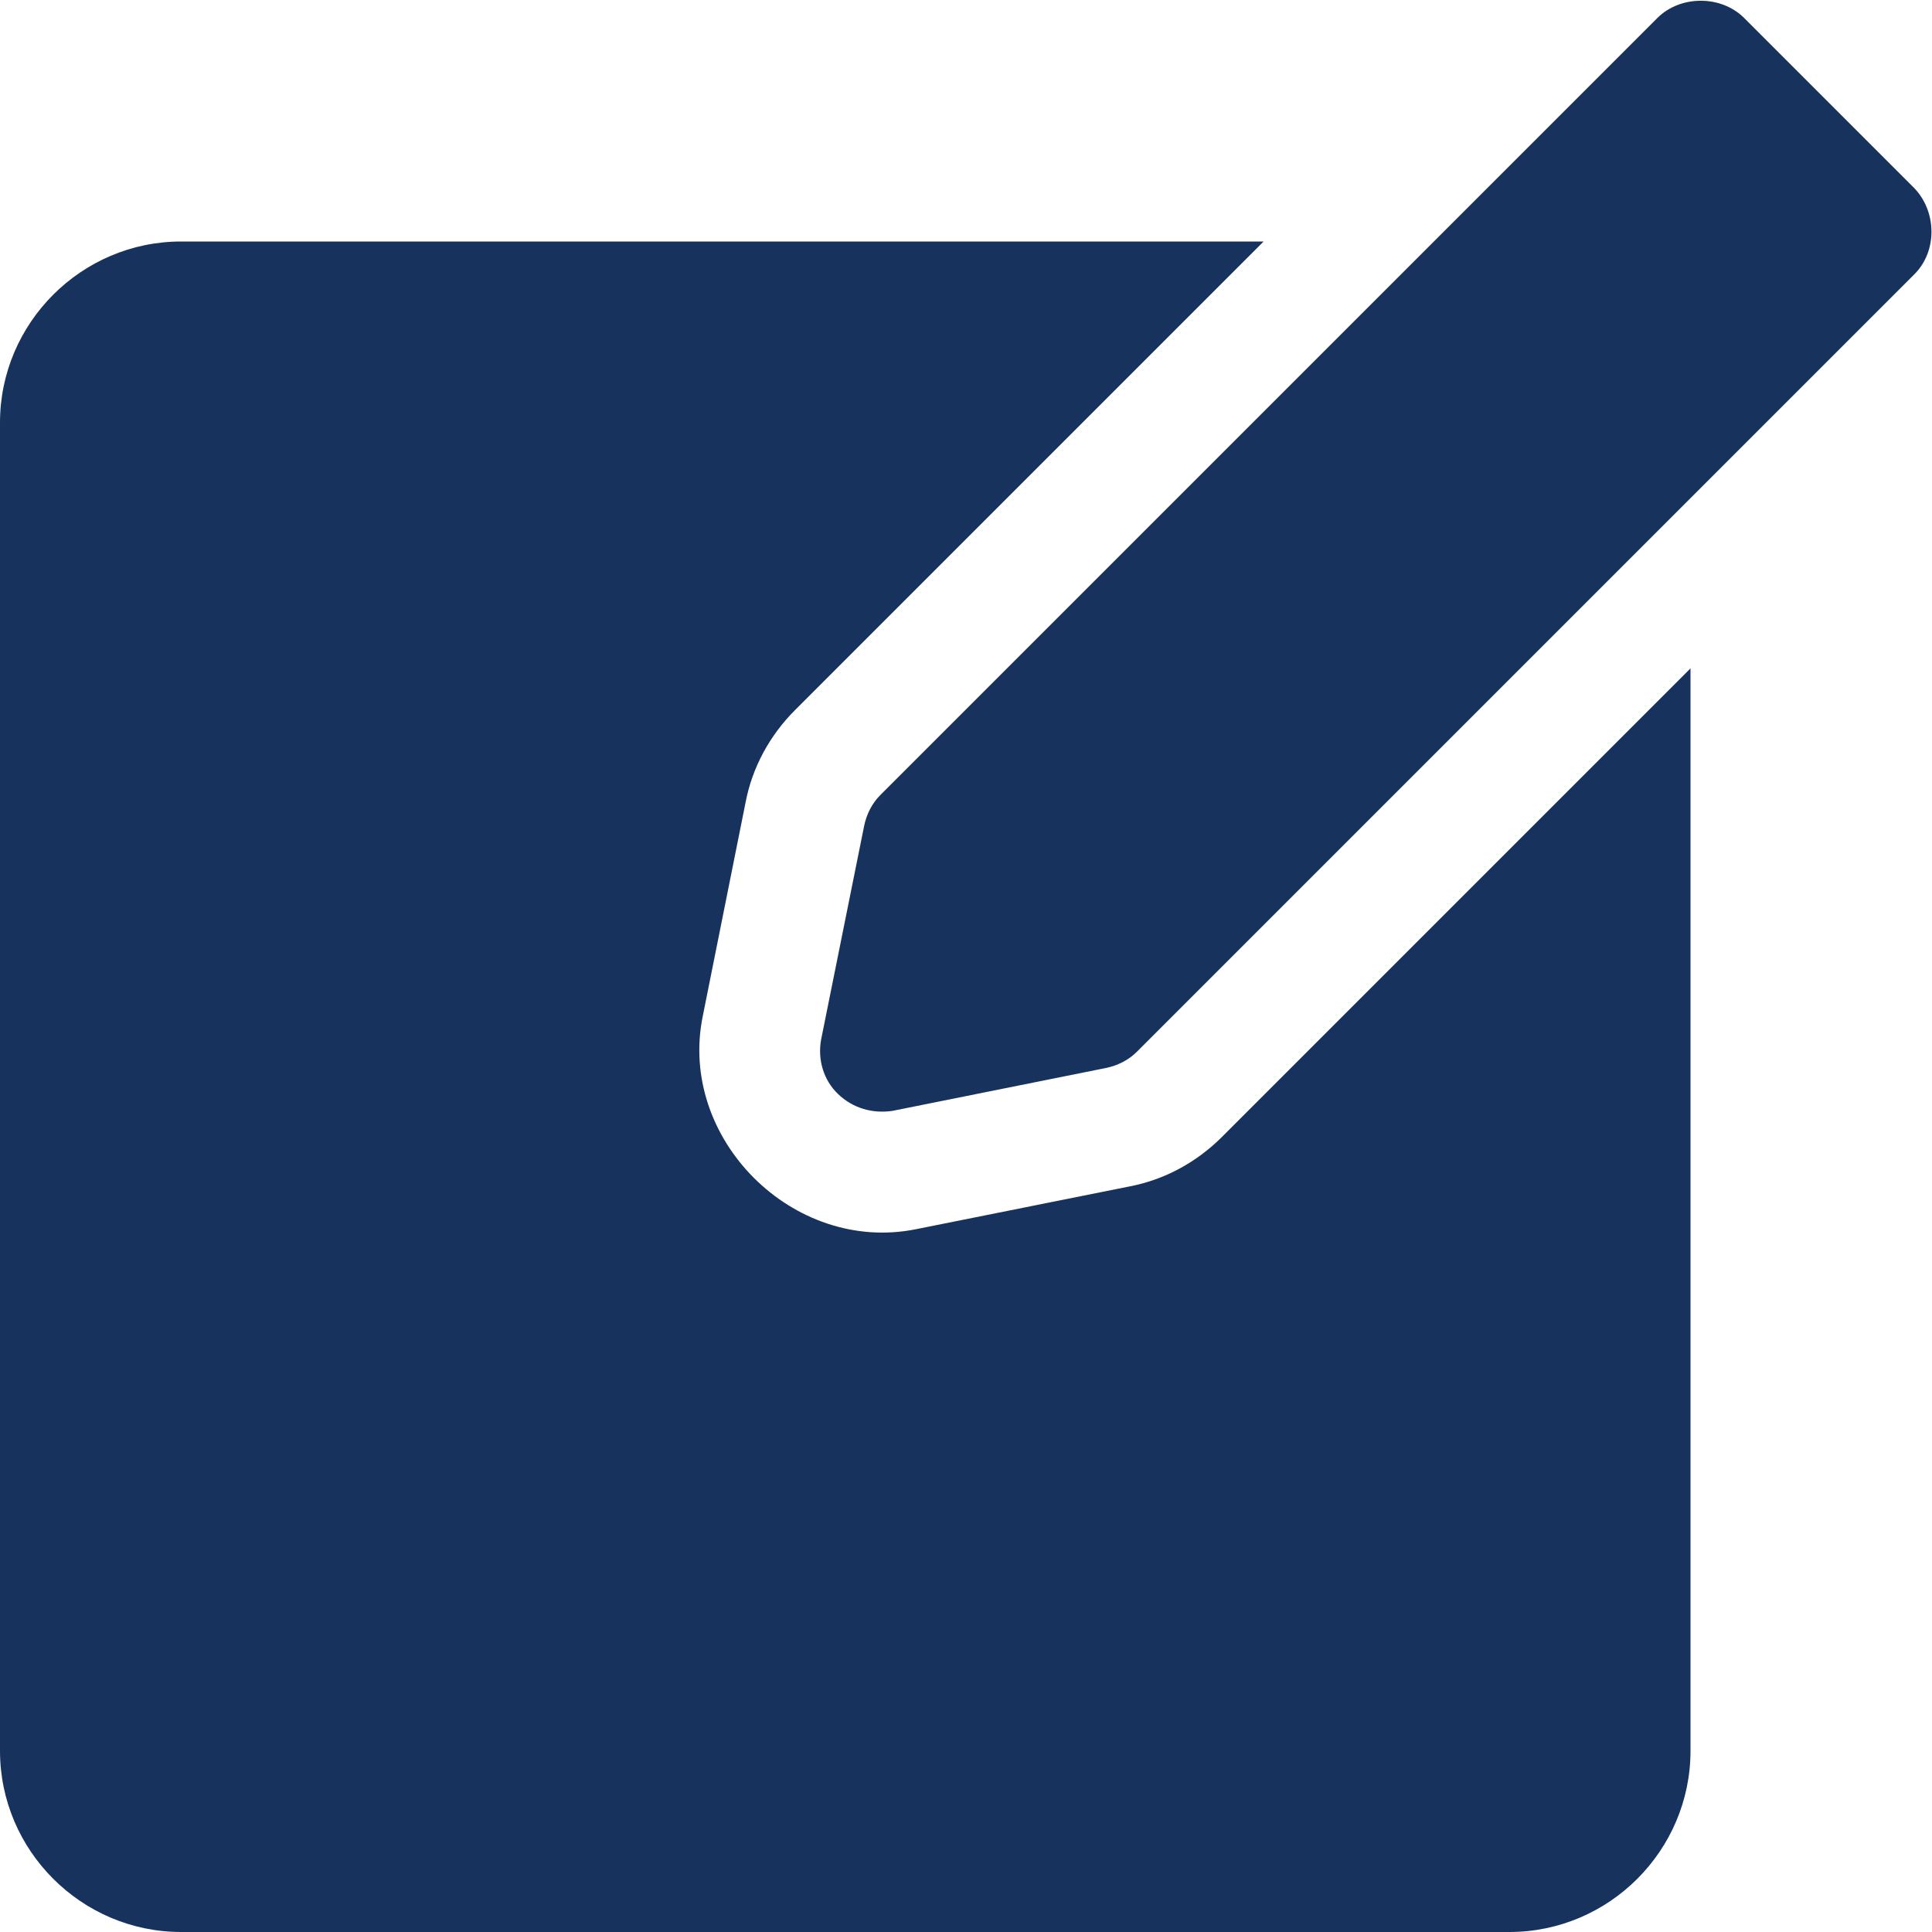 <svg width="24" height="24" viewBox="0 0 24 24" fill="none" xmlns="http://www.w3.org/2000/svg">
<g clip-path="url(#clip0_77_45769)">
<path d="M14.033 14.738C14.033 14.738 11.381 15.269 11.377 15.27C9.852 15.576 8.419 14.145 8.73 12.623L9.262 9.967C9.345 9.532 9.562 9.135 9.877 8.82L15.697 3H2.25C1.013 3 0 4.012 0 5.25V21.75C0 22.988 1.013 24 2.25 24H18.75C19.988 24 21 22.988 21 21.75V8.303L15.18 14.123C14.865 14.438 14.467 14.655 14.033 14.738Z" fill="#17335D"/>
<path d="M23.783 2.34L21.66 0.217C21.375 -0.06 20.88 -0.06 20.595 0.217L10.935 9.877C10.83 9.983 10.763 10.117 10.733 10.268L10.2 12.915C10.155 13.162 10.23 13.418 10.41 13.59C10.594 13.766 10.835 13.836 11.085 13.8L13.733 13.268C13.883 13.238 14.018 13.17 14.123 13.065C14.123 13.065 23.771 3.417 23.783 3.405C24.065 3.123 24.062 2.635 23.783 2.34Z" fill="#17335D"/>
</g>
<defs>
<clipPath id="clip0_77_45769">
<rect width="24" height="24" fill="white"/>
</clipPath>
</defs>
</svg>
